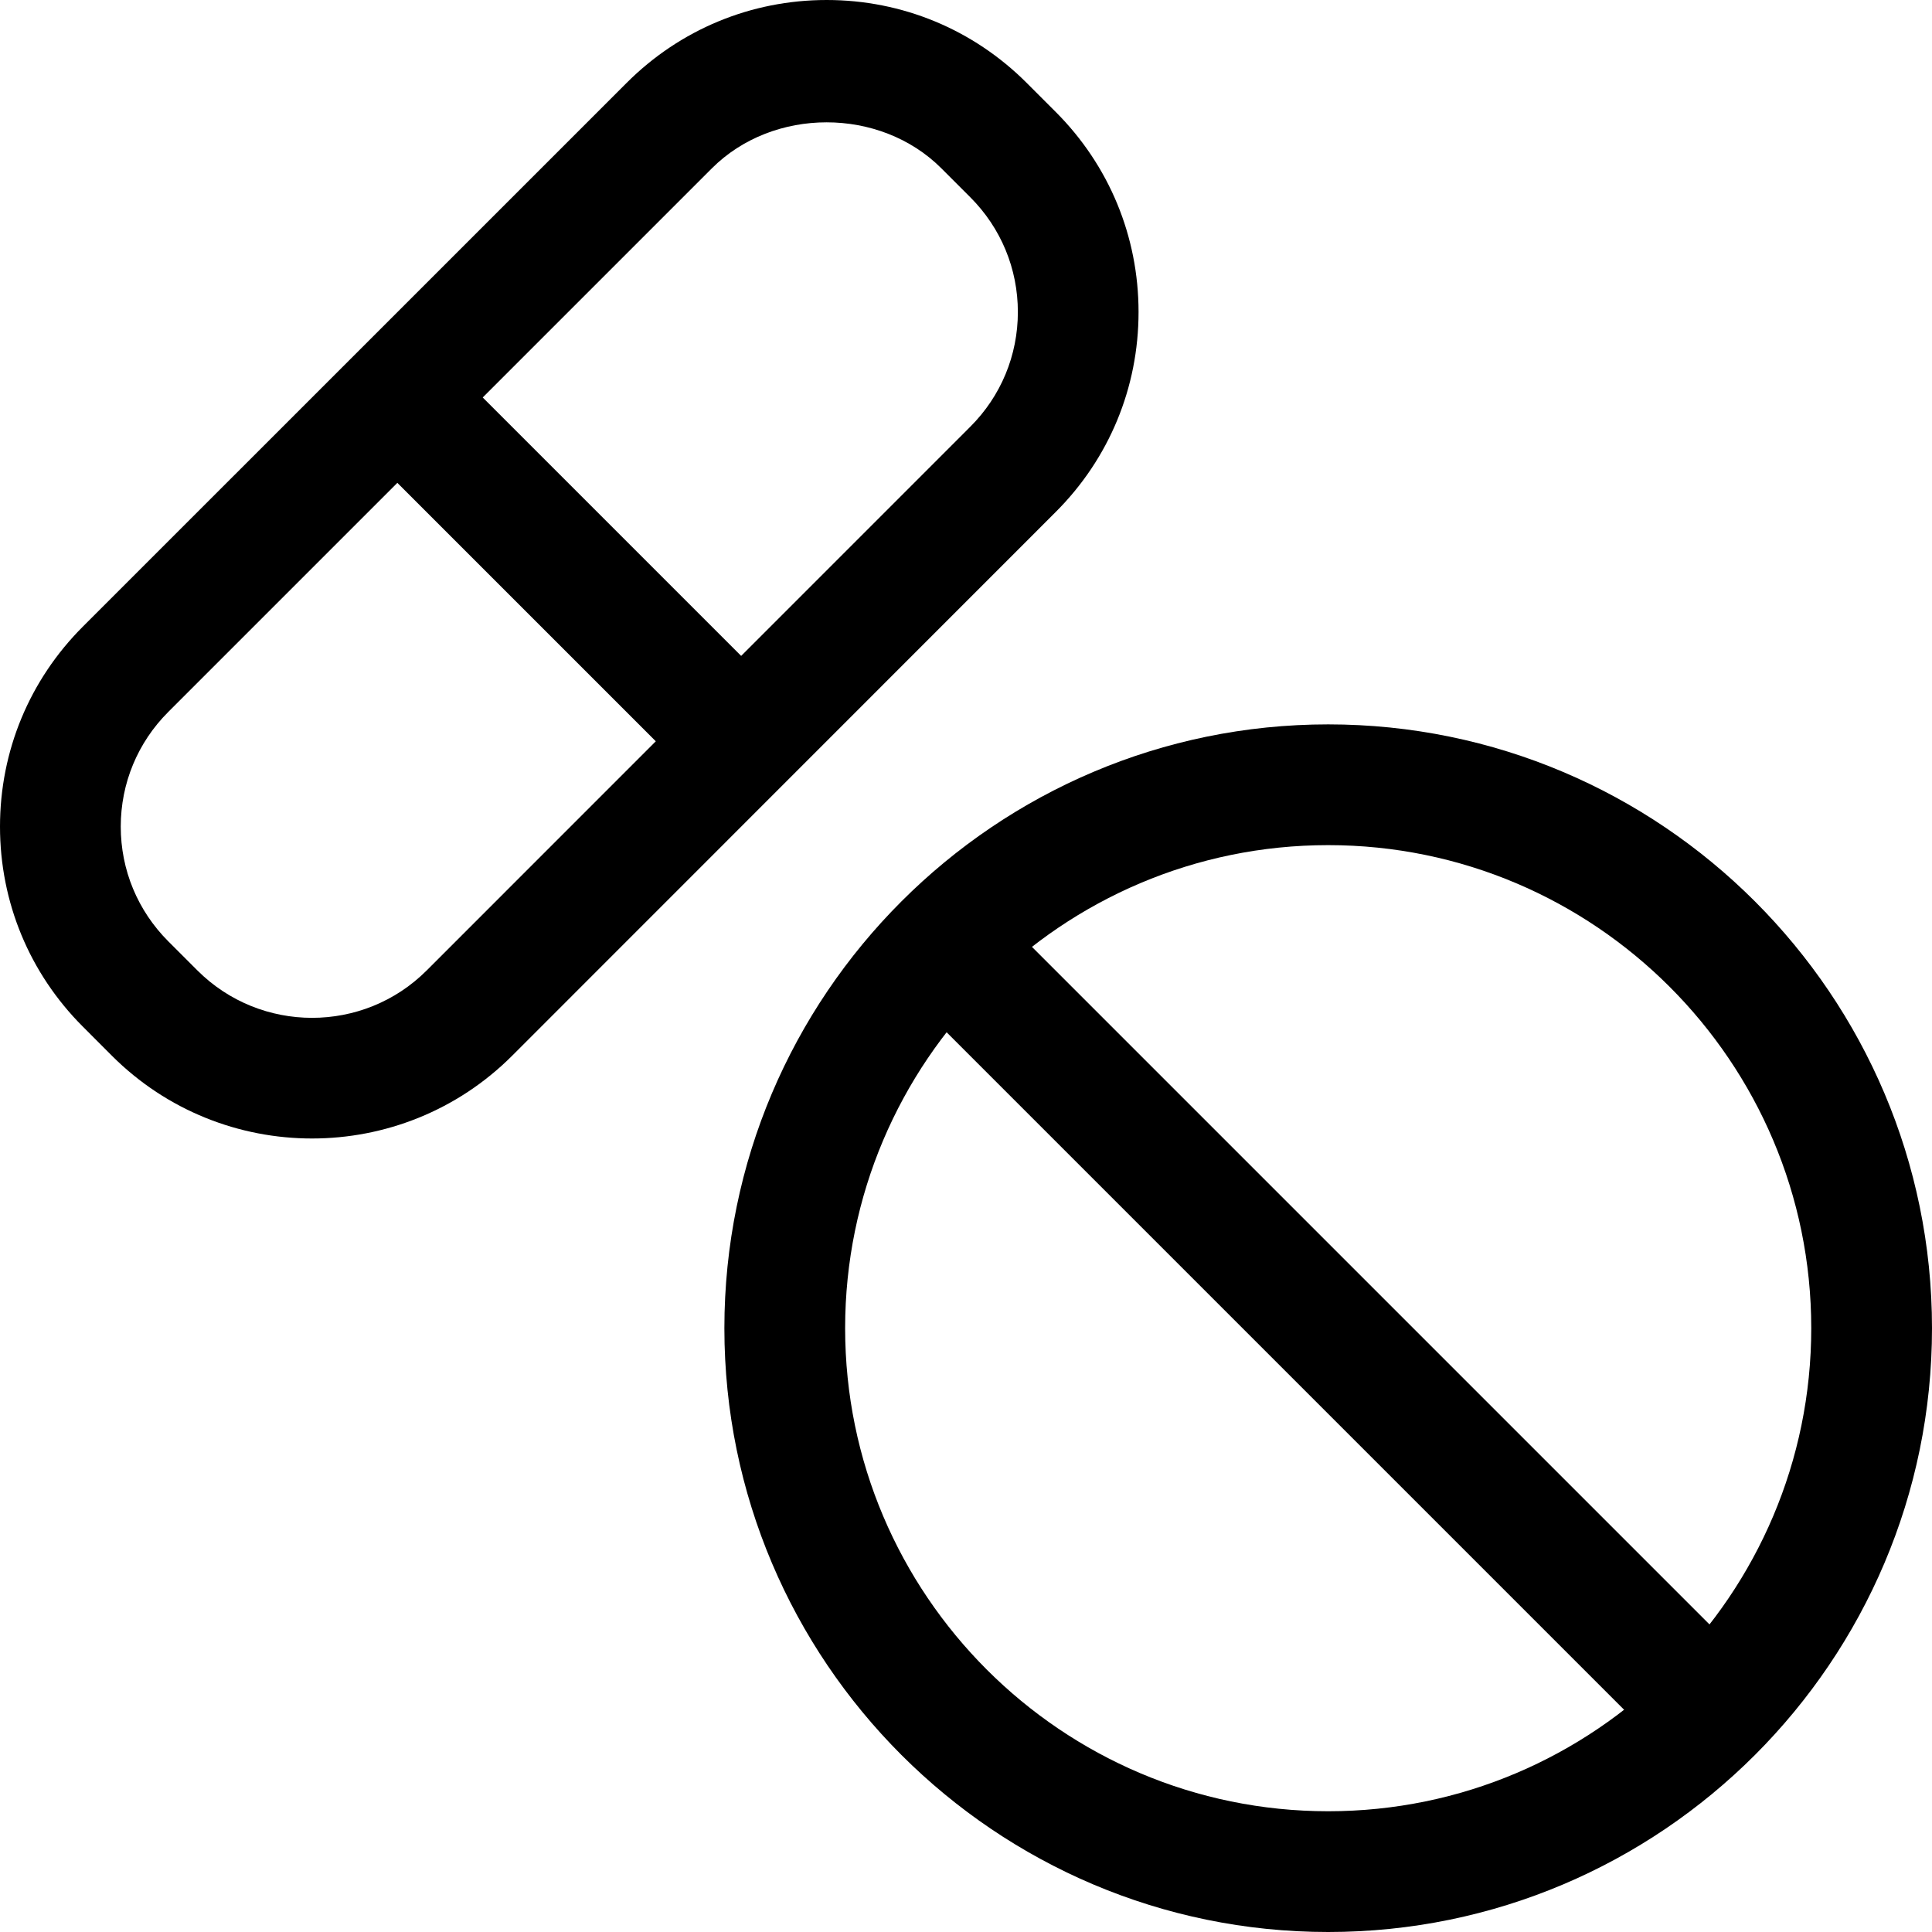 <svg xmlns="http://www.w3.org/2000/svg" viewBox="0 0 32 32"><!--! Font Icona - https://fonticona.com | License - https://fonticona.com/license | Copyright 2022 FontIcona.com --><path d="M21.999,32c-5.515,0-10.001-4.486-10.001-10.001s4.486-10.001,10.001-10.001S32,16.484,32,21.999S27.514,32,21.999,32z M21.999,13.998c-4.412,0-8.001,3.589-8.001,8.001S17.587,30,21.999,30S30,26.411,30,21.999S26.411,13.998,21.999,13.998z"/><rect x="20.93" y="13.026" transform="matrix(0.707 -0.707 0.707 0.707 -9.084 21.93)" width="2" height="17.809"/><rect x="8.43" y="5.404" transform="matrix(0.707 -0.707 0.707 0.707 -3.906 9.43)" width="2" height="8.052"/><path d="M5.168,18.857c-1.2,0-2.4-0.457-3.314-1.37l-0.482-0.483C0.488,16.12,0,14.943,0,13.691s0.488-2.428,1.373-3.313l9.005-9.004C11.263,0.488,12.44,0,13.692,0s2.428,0.488,3.313,1.373l0.481,0.481c0.885,0.885,1.372,2.062,1.372,3.314s-0.487,2.428-1.373,3.313l-9.003,9.006C7.568,18.4,6.368,18.857,5.168,18.857z M3.269,16.073c1.048,1.047,2.751,1.048,3.799,0l9.004-9.006c0.507-0.507,0.787-1.182,0.787-1.899c0-0.718-0.28-1.392-0.787-1.9l-0.481-0.481c-1.016-1.015-2.784-1.014-3.799,0l-9.005,9.005C2.28,12.299,2,12.974,2,13.691c0,0.718,0.28,1.392,0.787,1.9L3.269,16.073z"/></svg>